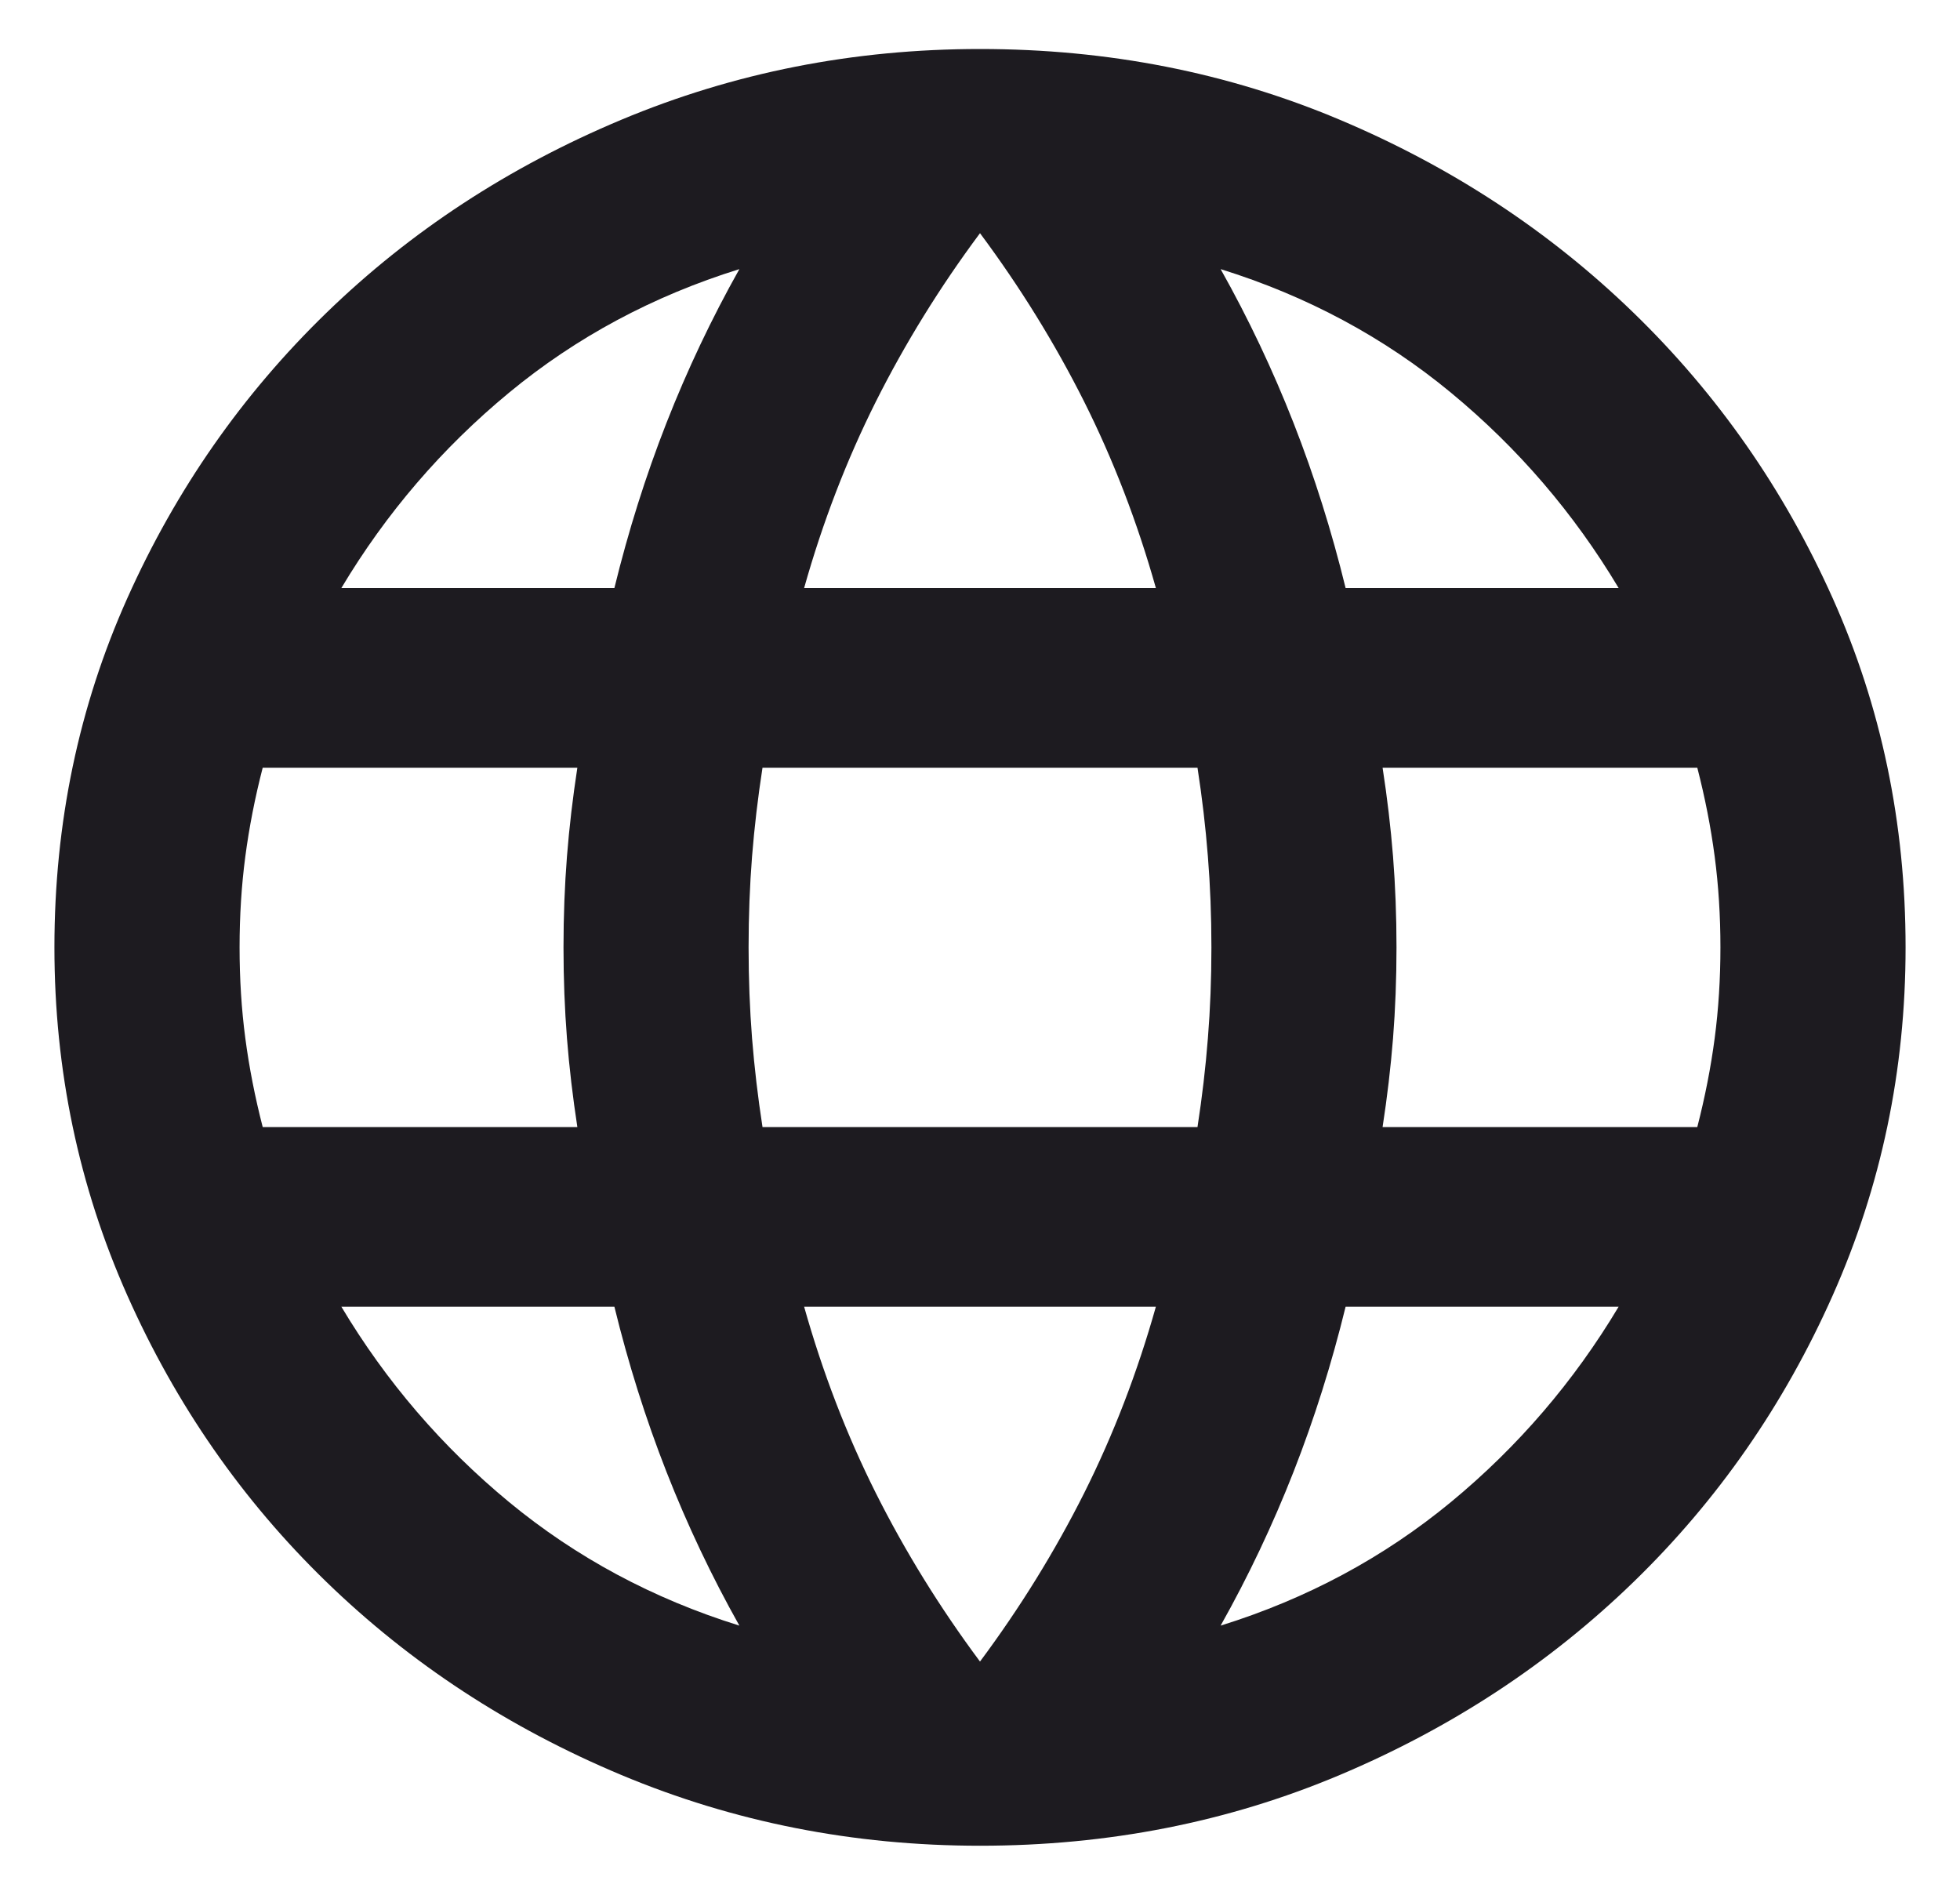 <svg width="30" height="29" viewBox="0 0 30 29" fill="none" xmlns="http://www.w3.org/2000/svg">
<path d="M15 28.25C13.064 28.25 11.234 27.889 9.51 27.167C7.787 26.445 6.282 25.46 4.995 24.211C3.708 22.962 2.693 21.501 1.949 19.828C1.205 18.155 0.833 16.379 0.833 14.5C0.833 12.598 1.205 10.816 1.949 9.155C2.693 7.493 3.708 6.038 4.995 4.789C6.282 3.54 7.787 2.555 9.51 1.833C11.234 1.111 13.064 0.75 15 0.75C16.96 0.75 18.795 1.111 20.507 1.833C22.219 2.555 23.718 3.54 25.005 4.789C26.292 6.038 27.307 7.493 28.051 9.155C28.795 10.816 29.167 12.598 29.167 14.5C29.167 16.379 28.795 18.155 28.051 19.828C27.307 21.501 26.292 22.962 25.005 24.211C23.718 25.46 22.219 26.445 20.507 27.167C18.795 27.889 16.96 28.25 15 28.25ZM15 25.431C15.614 24.606 16.145 23.747 16.594 22.853C17.042 21.959 17.408 21.008 17.692 20H12.308C12.592 21.008 12.958 21.959 13.406 22.853C13.855 23.747 14.386 24.606 15 25.431ZM11.317 24.881C10.892 24.125 10.52 23.34 10.201 22.527C9.882 21.713 9.617 20.871 9.404 20H5.225C5.91 21.146 6.766 22.143 7.793 22.991C8.82 23.838 9.994 24.469 11.317 24.881ZM18.683 24.881C20.006 24.469 21.18 23.838 22.207 22.991C23.234 22.143 24.09 21.146 24.775 20H20.596C20.383 20.871 20.118 21.713 19.799 22.527C19.48 23.34 19.108 24.125 18.683 24.881ZM4.021 17.25H8.837C8.767 16.792 8.713 16.339 8.678 15.892C8.643 15.445 8.625 14.981 8.625 14.5C8.625 14.019 8.643 13.555 8.678 13.108C8.713 12.661 8.767 12.208 8.837 11.75H4.021C3.903 12.208 3.814 12.661 3.755 13.108C3.696 13.555 3.667 14.019 3.667 14.5C3.667 14.981 3.696 15.445 3.755 15.892C3.814 16.339 3.903 16.792 4.021 17.25ZM11.671 17.25H18.329C18.4 16.792 18.453 16.339 18.488 15.892C18.524 15.445 18.542 14.981 18.542 14.5C18.542 14.019 18.524 13.555 18.488 13.108C18.453 12.661 18.4 12.208 18.329 11.75H11.671C11.6 12.208 11.547 12.661 11.511 13.108C11.476 13.555 11.458 14.019 11.458 14.5C11.458 14.981 11.476 15.445 11.511 15.892C11.547 16.339 11.6 16.792 11.671 17.25ZM21.162 17.25H25.979C26.097 16.792 26.186 16.339 26.245 15.892C26.304 15.445 26.333 14.981 26.333 14.5C26.333 14.019 26.304 13.555 26.245 13.108C26.186 12.661 26.097 12.208 25.979 11.75H21.162C21.233 12.208 21.286 12.661 21.322 13.108C21.357 13.555 21.375 14.019 21.375 14.5C21.375 14.981 21.357 15.445 21.322 15.892C21.286 16.339 21.233 16.792 21.162 17.25ZM20.596 9H24.775C24.09 7.854 23.234 6.857 22.207 6.009C21.18 5.161 20.006 4.531 18.683 4.119C19.108 4.875 19.48 5.66 19.799 6.473C20.118 7.287 20.383 8.129 20.596 9ZM12.308 9H17.692C17.408 7.992 17.042 7.041 16.594 6.147C16.145 5.253 15.614 4.394 15 3.569C14.386 4.394 13.855 5.253 13.406 6.147C12.958 7.041 12.592 7.992 12.308 9ZM5.225 9H9.404C9.617 8.129 9.882 7.287 10.201 6.473C10.52 5.66 10.892 4.875 11.317 4.119C9.994 4.531 8.82 5.161 7.793 6.009C6.766 6.857 5.91 7.854 5.225 9Z" fill="#1D1B20"/>
</svg>
